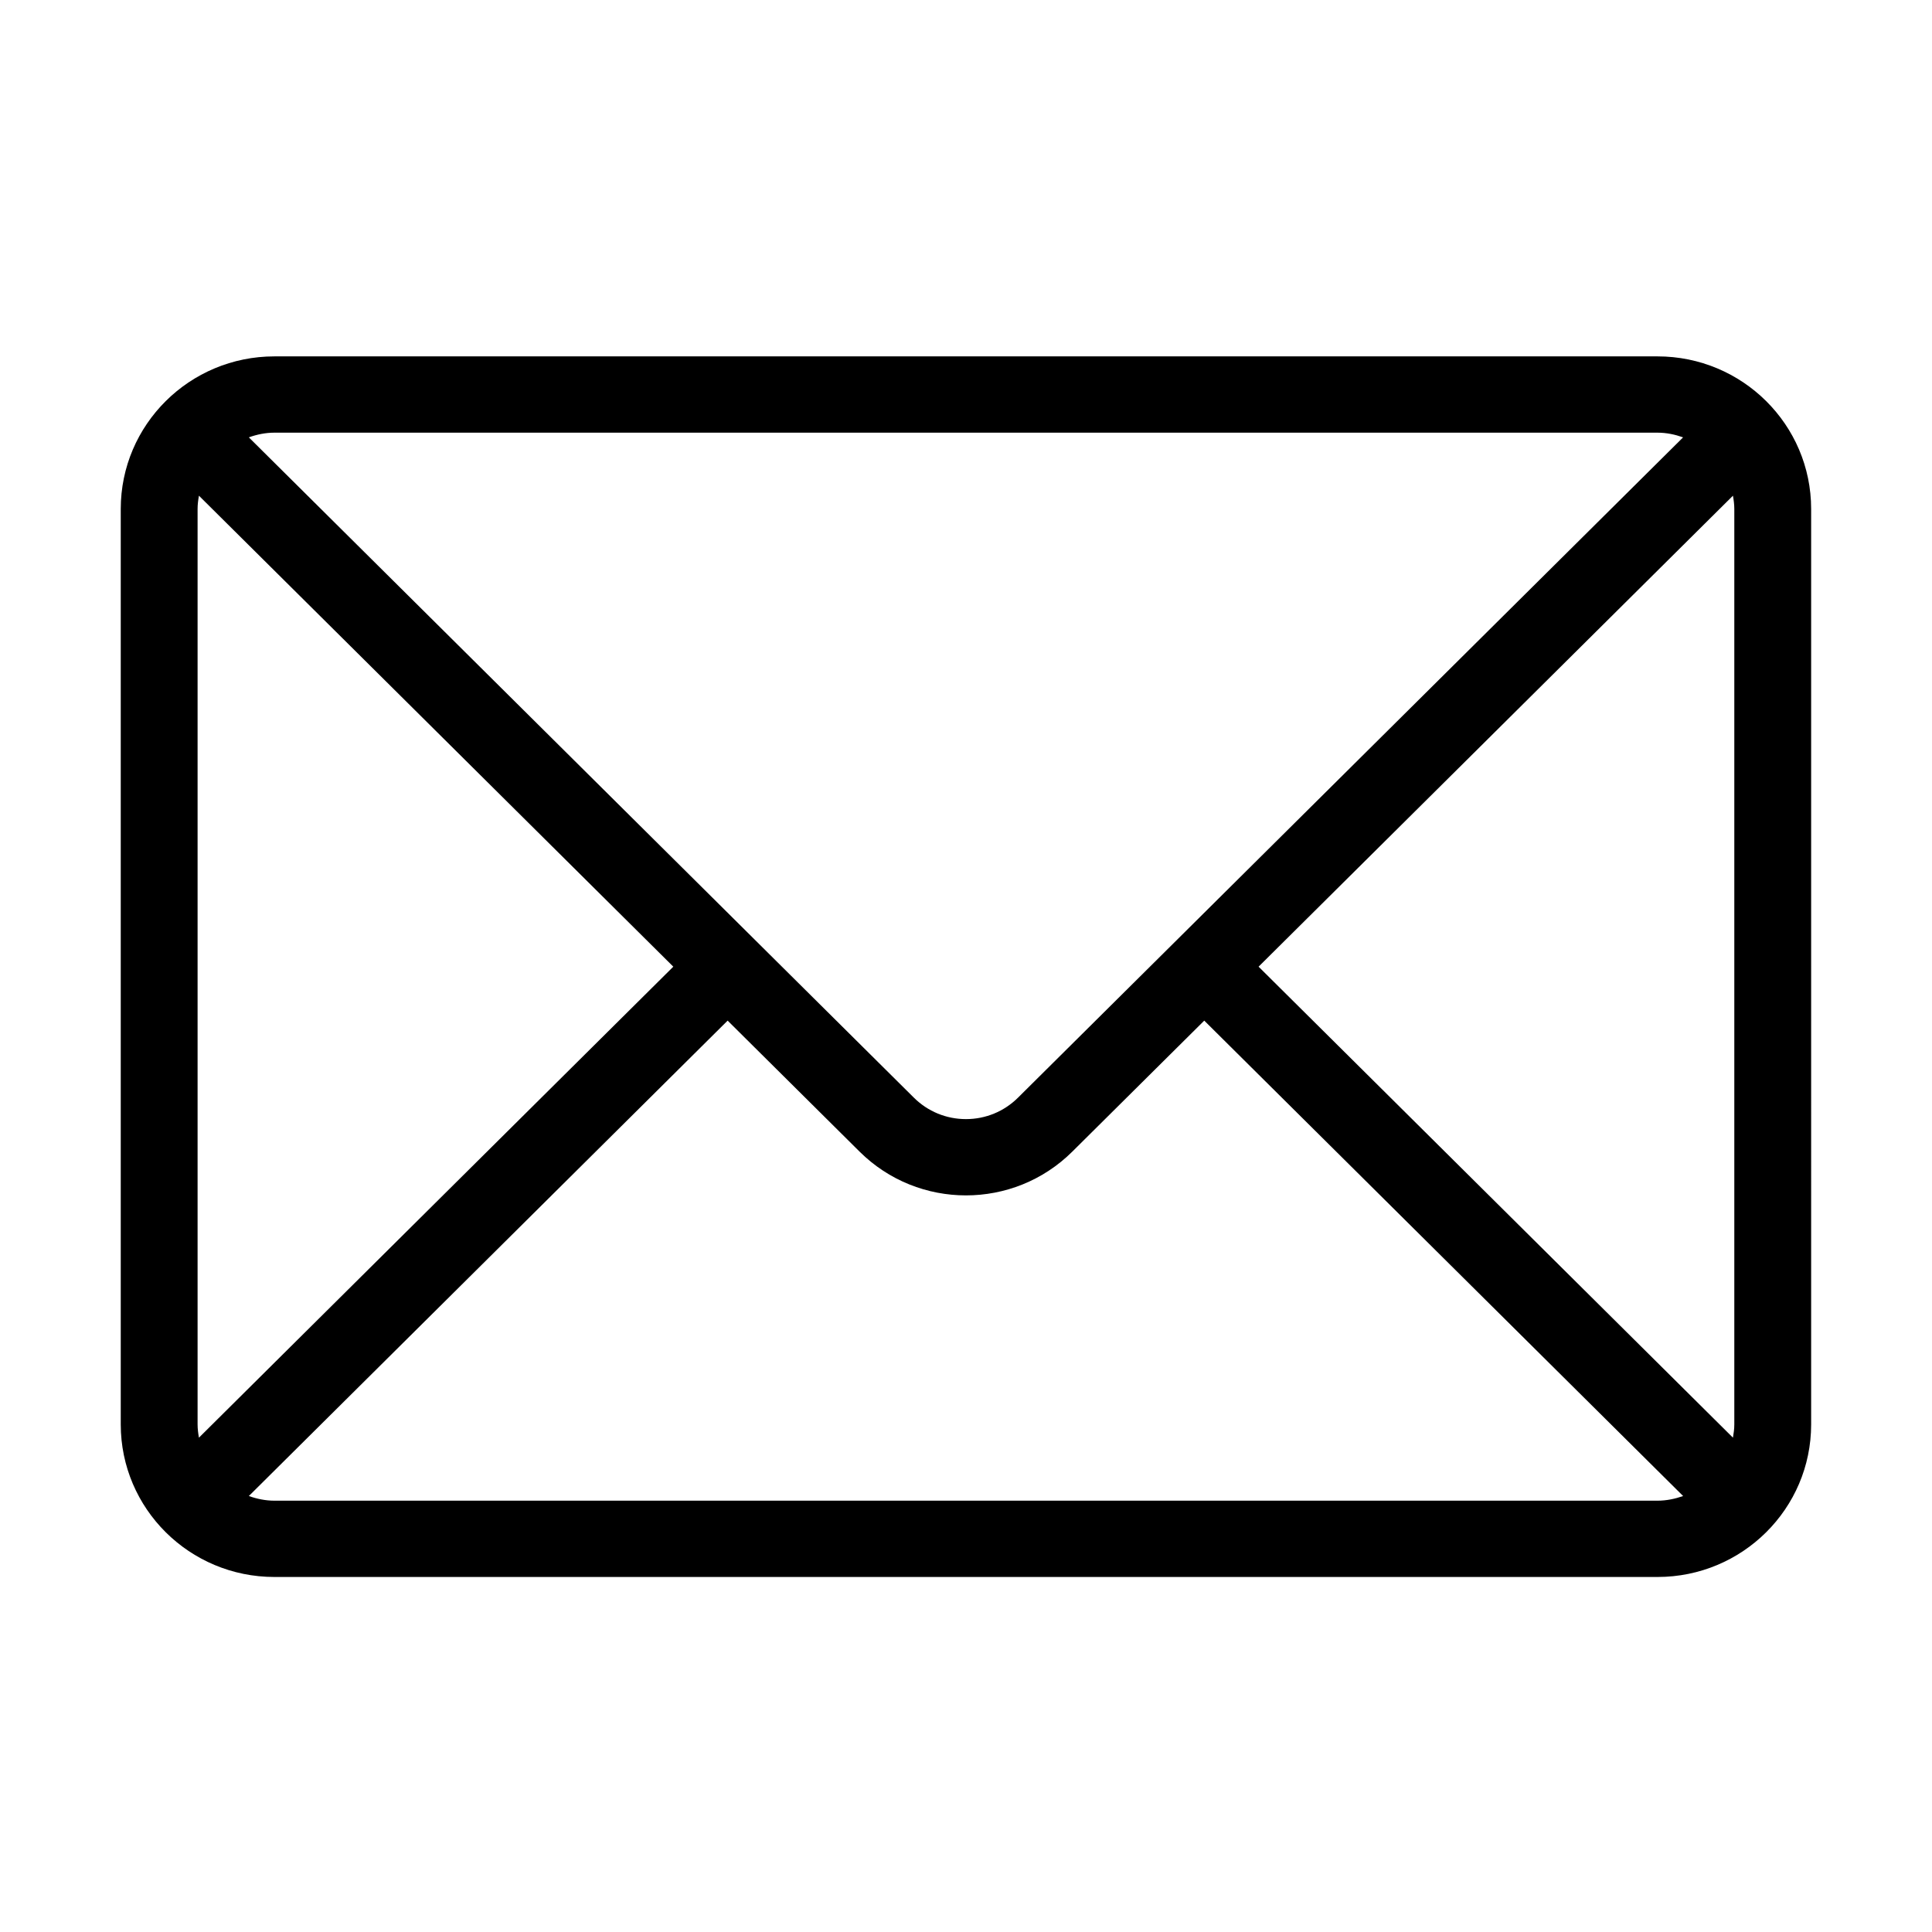 <svg xmlns="http://www.w3.org/2000/svg" width="1024" height="1024" viewBox="0 0 1024 1024"><path d="M878.495 188.89H145.449C100.471 188.89 64 225.1 64 269.757V754.96c0 44.662 36.471 80.872 81.449 80.872h733.046c44.979 0 81.449-36.21 81.449-80.872V269.757c.001-44.657-36.47-80.867-81.449-80.867zm-733.046 40.434h733.046c4.793 0 9.302.968 13.58 2.486L539.57 581.777c-7.375 7.327-17.178 11.371-27.6 11.371-10.417 0-20.221-4.044-27.6-11.371L131.889 231.81c4.254-1.519 8.786-2.486 13.56-2.486zM104.725 754.96V269.757c0-2.407.316-4.74.715-7.027l251.425 249.628-251.426 249.634c-.398-2.293-.714-4.62-.714-7.032zm773.77 40.434H145.449c-4.775 0-9.307-.969-13.561-2.467l253.775-251.976 69.912 69.414c15.591 15.479 35.993 23.216 56.394 23.216 20.421 0 40.827-7.738 56.394-23.216l69.917-69.414 253.816 251.976c-4.299 1.498-8.808 2.467-13.601 2.467zm40.725-40.434c0 2.412-.321 4.739-.72 7.032L667.075 512.358 918.5 262.73c.399 2.286.72 4.62.72 7.027V754.96zm0 0"/></svg>